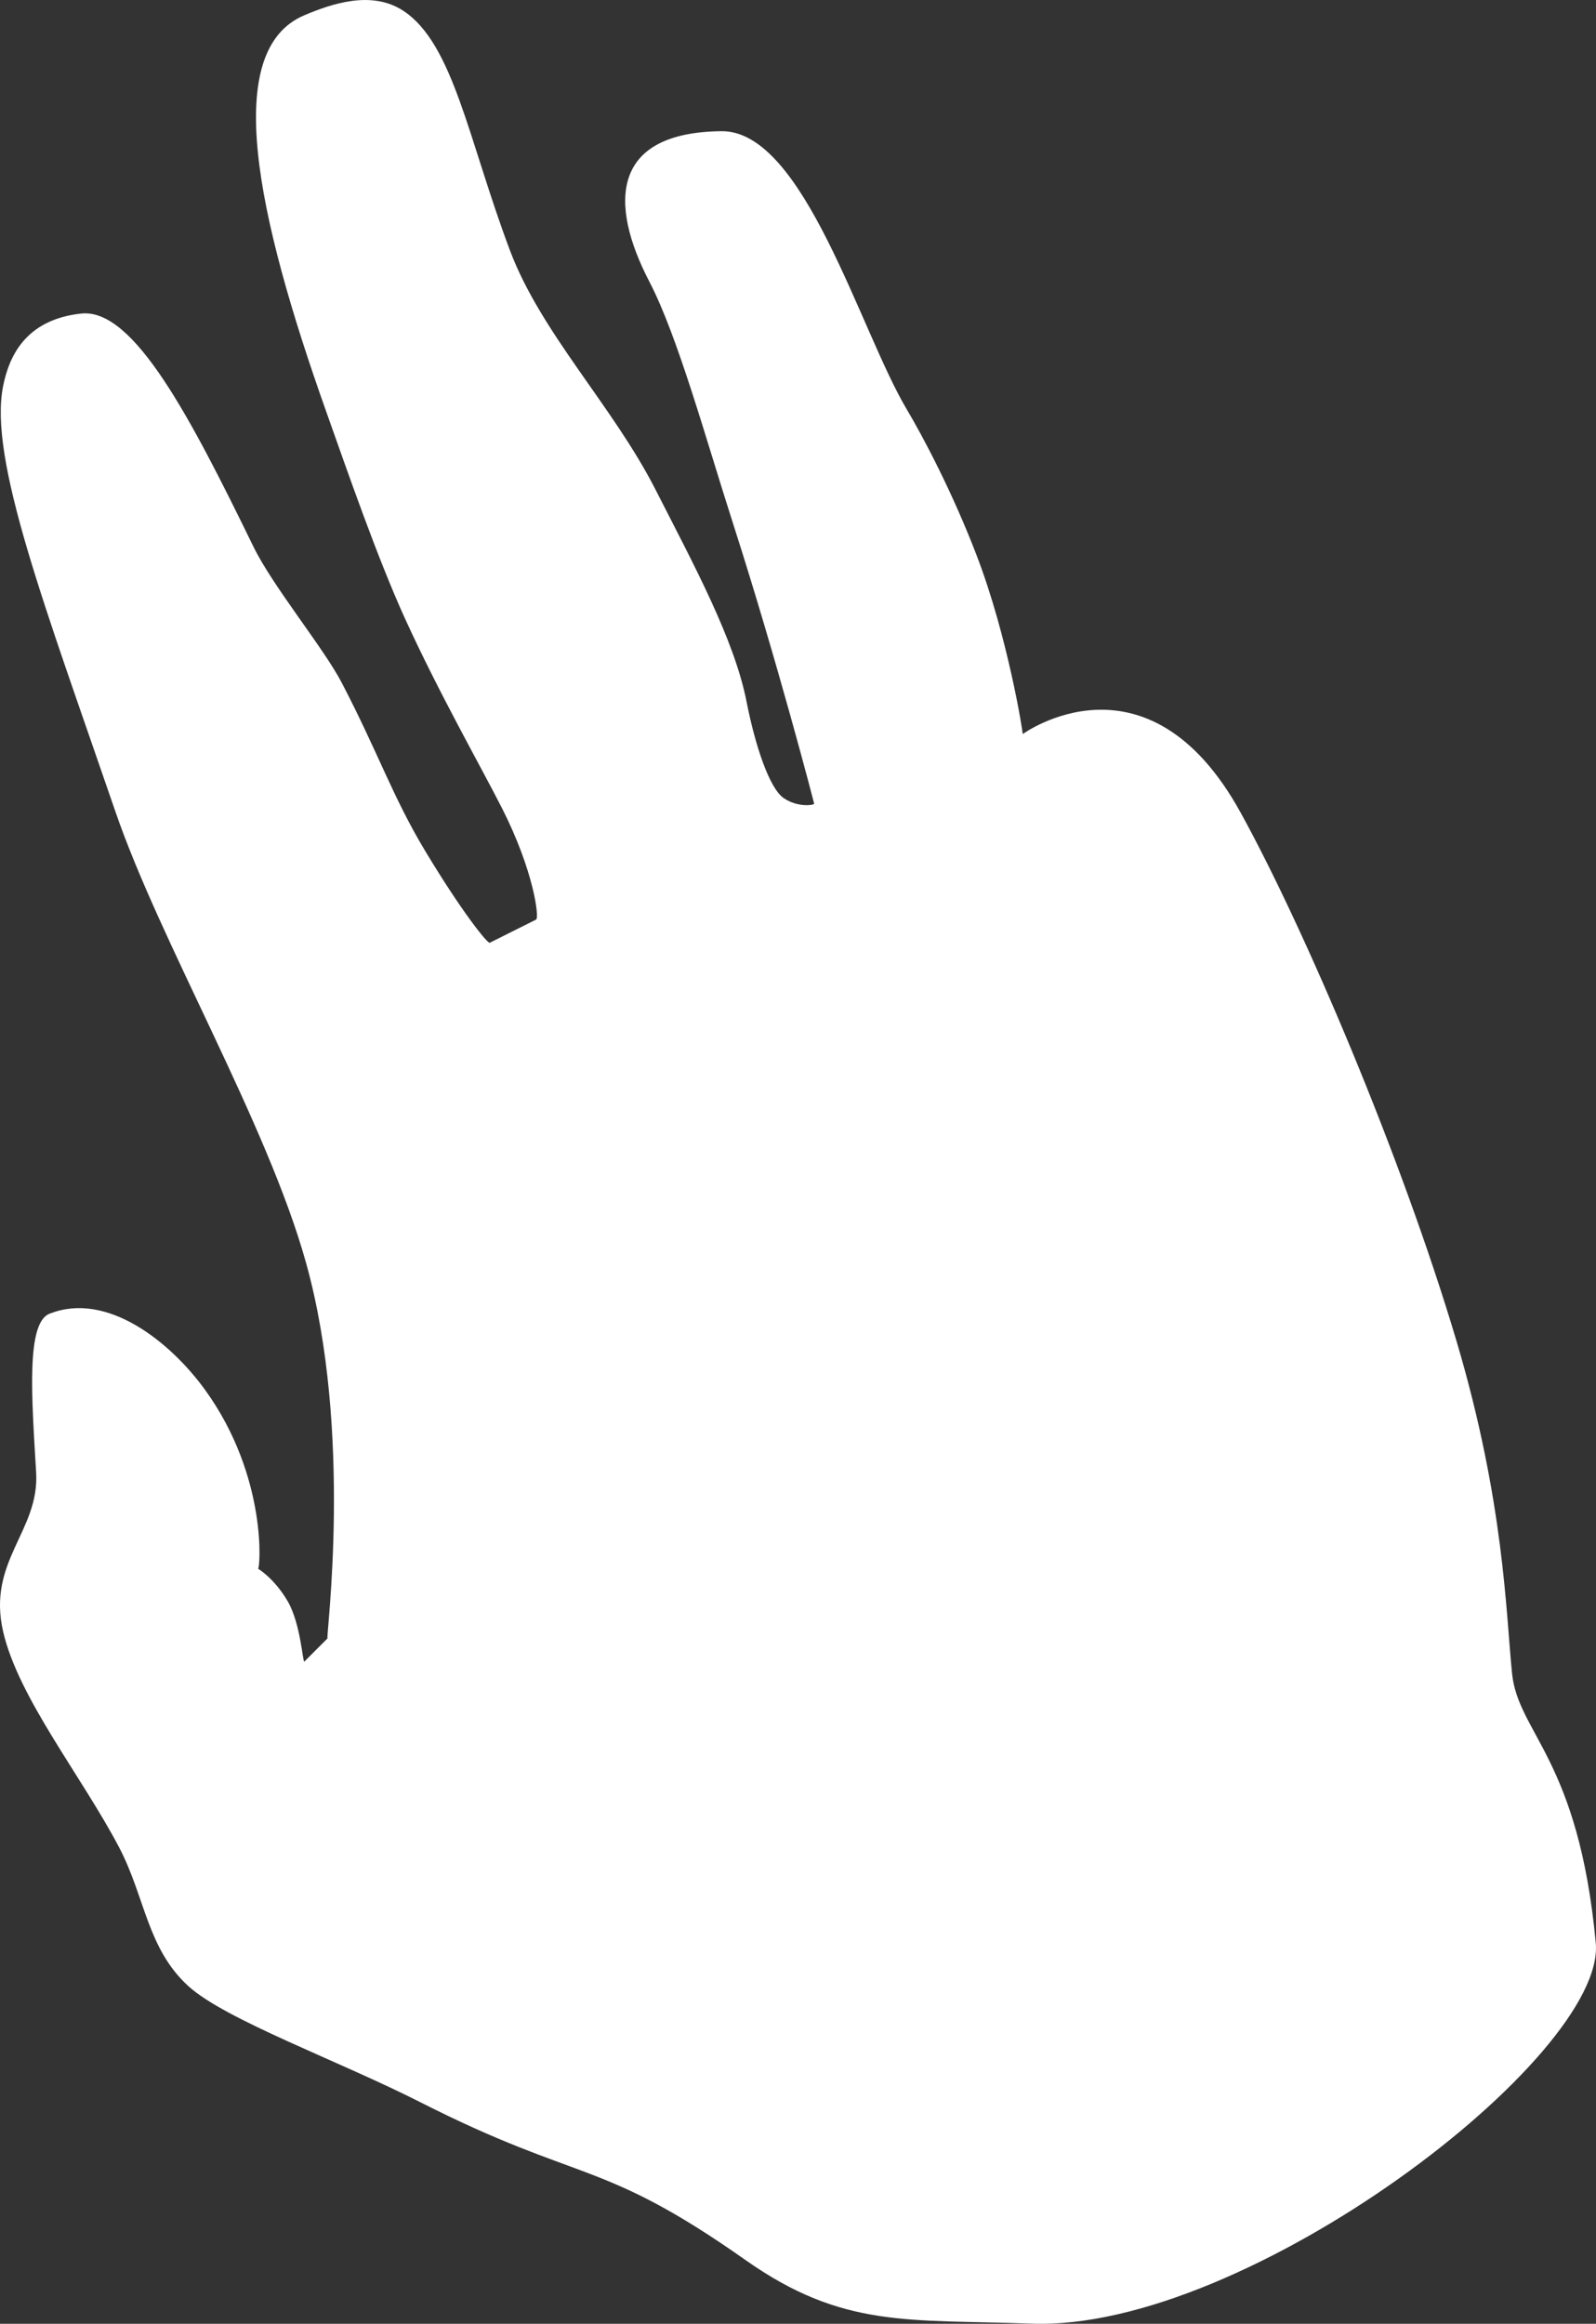 <!-- Created with Inkscape (http://www.inkscape.org/) -->
<svg xmlns:rdf="http://www.w3.org/1999/02/22-rdf-syntax-ns#" xmlns="http://www.w3.org/2000/svg" xml:space="preserve" height="112.25" width="77.144" version="1.1" xmlns:cc="http://creativecommons.org/ns#" xmlns:dc="http://purl.org/dc/elements/1.1/"><rect width="100%" height="100%" fill="#333333" stroke="none"/><defs/><g transform="matrix(1.25,0,0,-1.25,-17.772,112.251)"><g transform="scale(0.1,0.1)"><path fill-rule="evenodd" fill="#FFF" d="m161.29,390.32c-9.047-3.605-6.859-32.277-5.141-61.32,1.348-22.703-19.078-34.207-12.757-61.531,5.922-25.586,30.187-55.559,44.785-83.243,10.113-19.179,10.847-39.21,26.879-53.769,14.316-12.988,57.871-28.711,89.609-44.797,62.38-31.64,69.59-21.452,125.89-61.085,37.68-26.535,63.15-22.742,110.44-24.508,83.25-3.125,222.33,103.2,218.24,147.11-6.633,71.074-29.98,80.976-32.363,104.09-2.383,23.078-2.969,66.32-21.543,128.7-21.348,71.687-58.867,159.5-83.437,204.05-36.067,65.422-84.258,30.313-84.258,30.313,0.195,0.211-5.664,37.418-17.793,69.035-9.348,24.375-20.75,45.914-27.012,56.414-18.215,30.586-39.773,107.86-71.68,107.53-42.722-0.441-43.578-27.968-27.867-58.16,11-21.125,21.817-60.707,32.453-93.761,17.215-53.575,31.254-107.77,31.254-107.94,0.02-0.629-6.387-1.559-11.769,2.145-5.575,3.82-11.051,20.433-14.348,37.214-4.719,24.039-20.289,52.731-35.238,82.036-16.492,32.316-44.242,60.476-56.25,92.355-16.051,42.543-21.828,79.922-41.274,92.652-12.23,8.016-27.683,2.727-38.254-1.742-32.046-13.547-18.691-76.84,8.602-153.54,7.672-21.574,19.5-55.867,30.406-79.773,13.145-28.789,29.281-57.071,37.418-73.086,12.289-24.184,14.528-42.457,13.18-43.071l-17.922-8.961c-0.805-0.398-10.797,11.946-25.066,35.684-12.414,20.637-18.004,37.648-32.168,64.844-6.961,13.355-26.637,37.219-34.09,52.472-24.281,49.747-46.305,92.368-66.641,90.164-22.035-2.39-28.031-17.21-30.211-28.109-5.656-28.305,16.367-85.527,43.426-164.31,17.43-50.754,58.582-120.3,73.676-174.23,18.422-65.84,7.633-145.17,8.347-145.33l-8.957-8.965c-0.613-0.43-1.402,14.598-6.379,23.231-5.332,9.238-12.21,13.195-11.542,12.617,0.812-0.711,3.992,35.383-20.477,69.191-13.223,18.262-37.84,38.289-60.172,29.375"/></g></g></svg>
